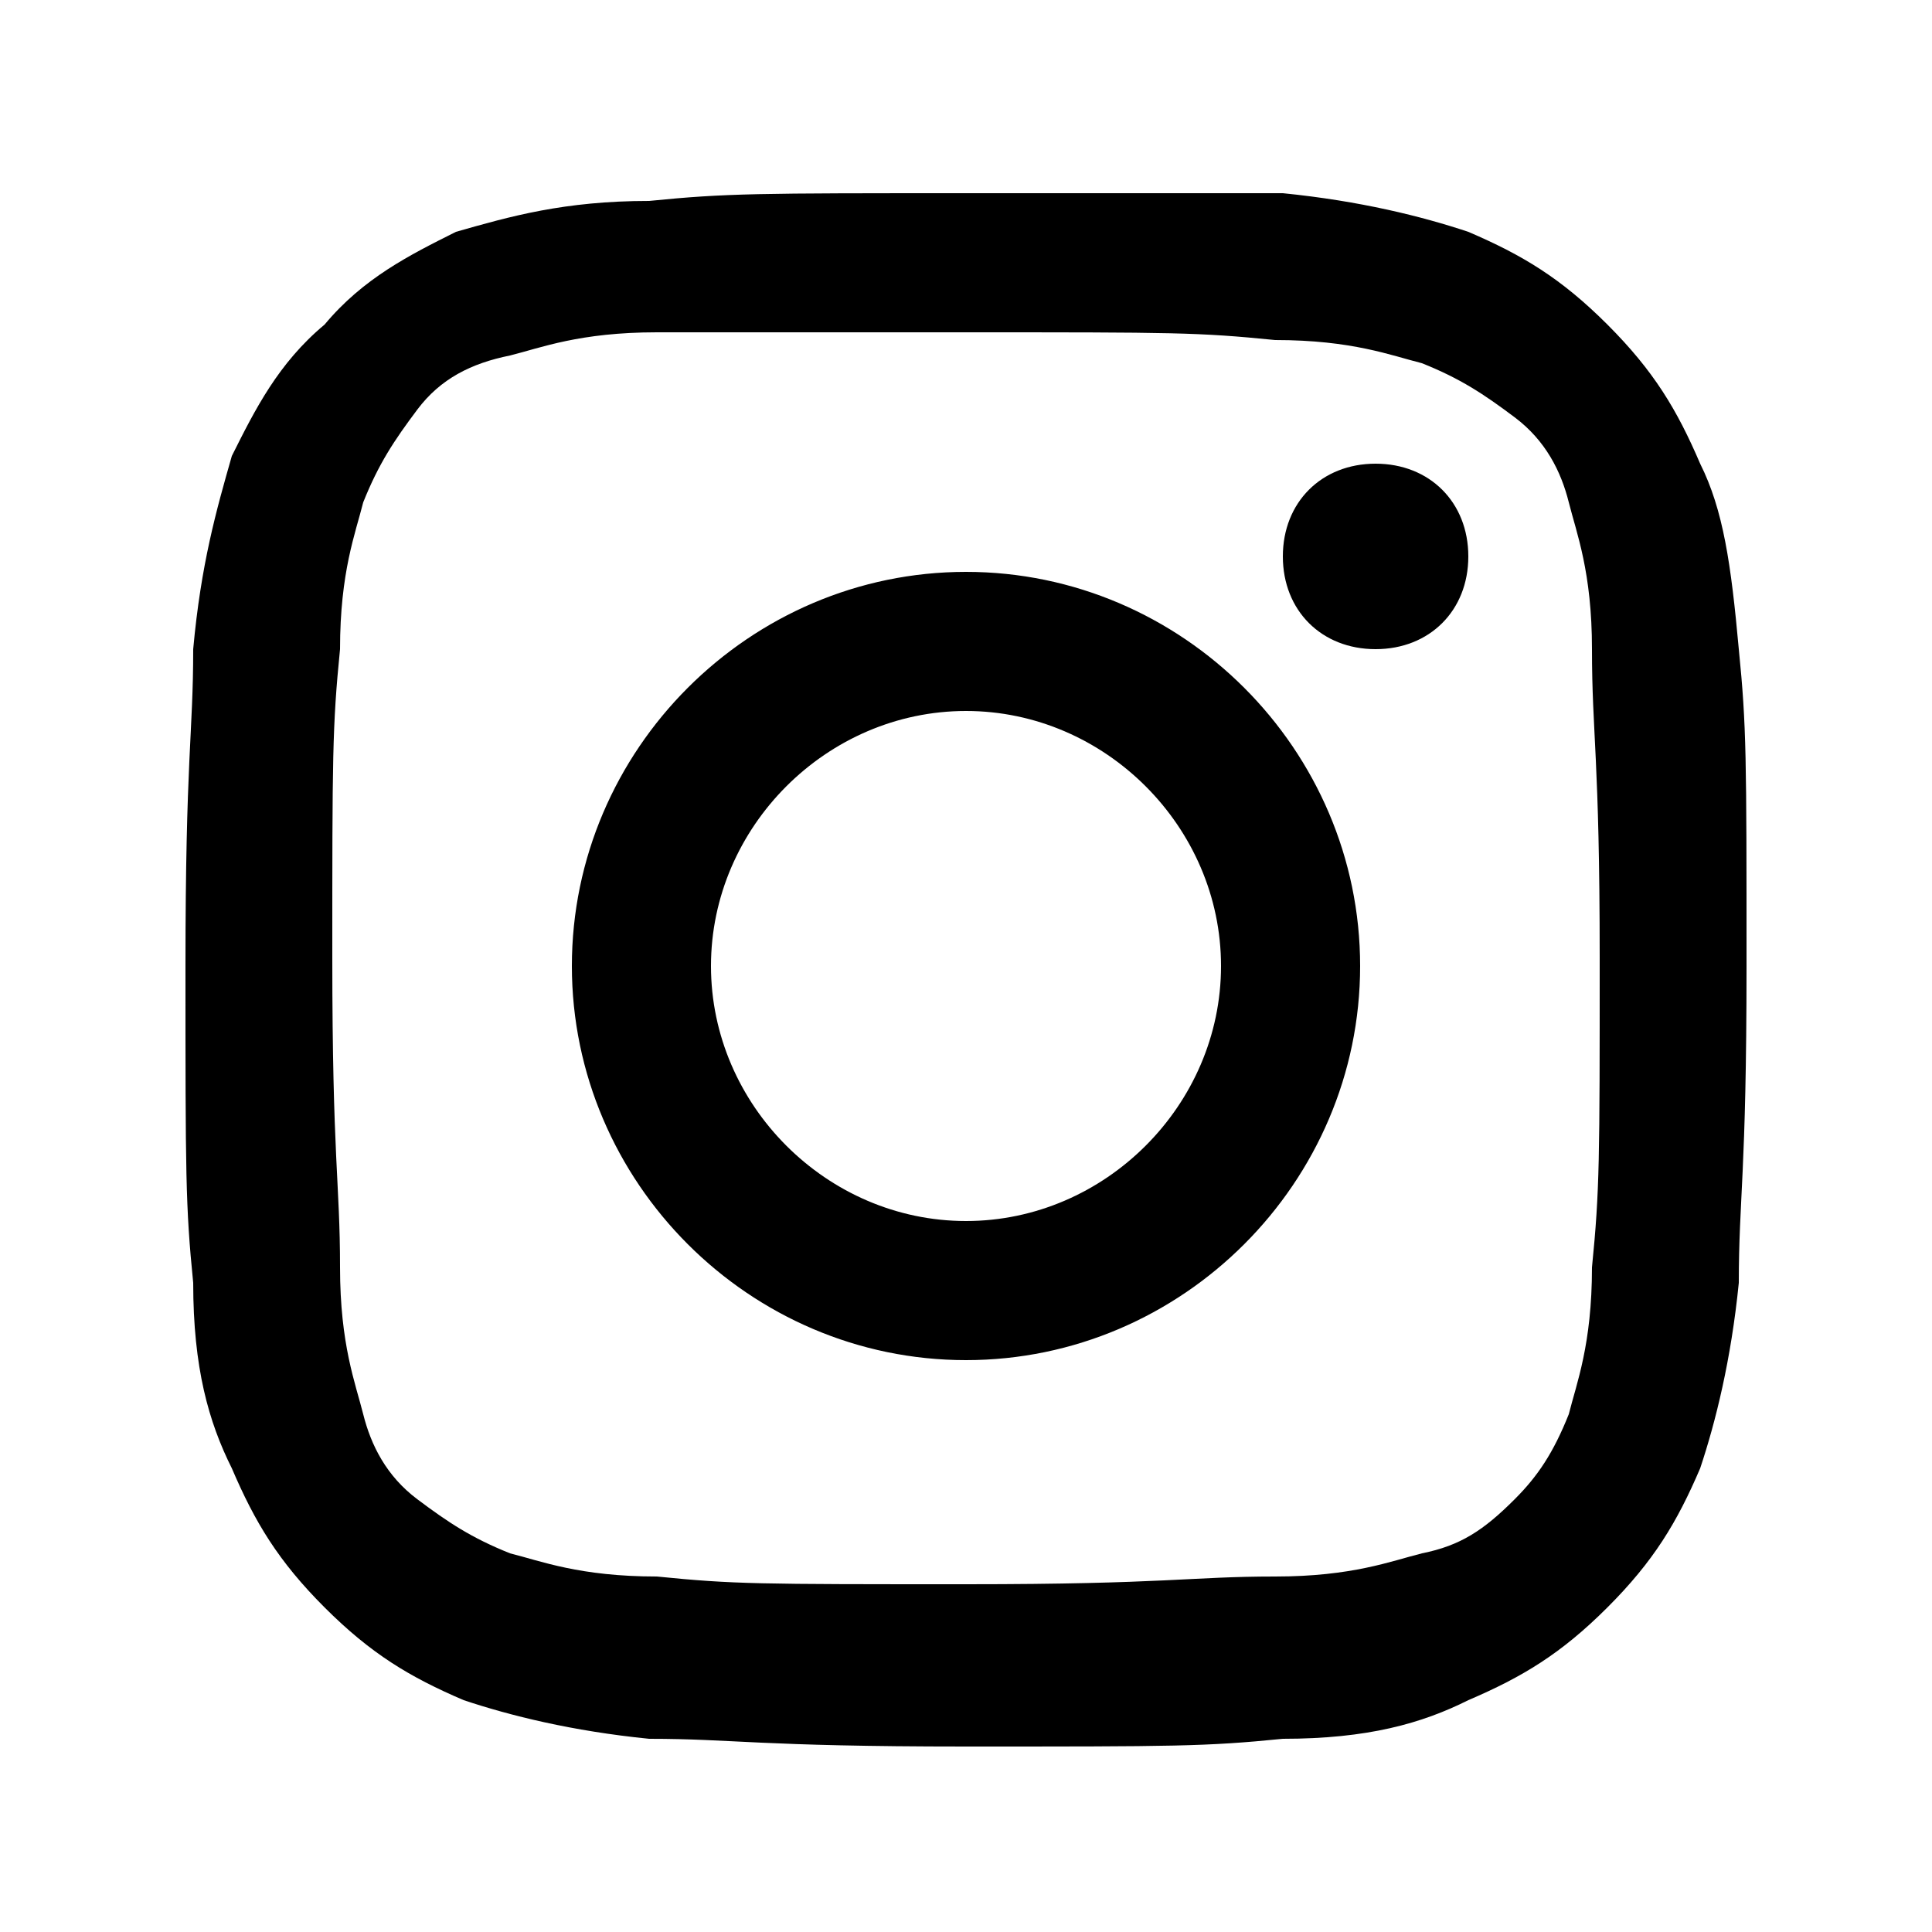 <svg xmlns="http://www.w3.org/2000/svg" viewBox="0 0 25 25"><path d="M12.5 2.5c-2.7 0-3.1 0-4.1.1-1.1 0-1.8.2-2.5.4-.6.3-1.2.6-1.7 1.2-.6.5-.9 1.1-1.2 1.7-.2.7-.4 1.4-.5 2.5 0 1.1-.1 1.4-.1 4.1s0 3.1.1 4.1c0 1.1.2 1.8.5 2.4.3.7.6 1.2 1.2 1.8.6.6 1.1.9 1.8 1.2.6.2 1.4.4 2.4.5 1.1 0 1.4.1 4.1.1 2.7 0 3.1 0 4.1-.1 1.1 0 1.8-.2 2.4-.5.7-.3 1.2-.6 1.8-1.2.6-.6.9-1.1 1.2-1.8.2-.6.4-1.4.5-2.4 0-1.1.1-1.4.1-4.1s0-3.1-.1-4.1c-.1-1.1-.2-1.8-.5-2.4-.3-.7-.6-1.2-1.2-1.8-.6-.6-1.1-.9-1.8-1.2-.6-.2-1.4-.4-2.4-.5h-4.1zm-.9 1.8h.9c2.7 0 3 0 4 .1 1 0 1.5.2 1.9.3.5.2.8.4 1.2.7.4.3.6.7.7 1.1.1.4.3.9.3 1.9 0 1.1.1 1.4.1 4s0 3-.1 4c0 1-.2 1.5-.3 1.9-.2.5-.4.8-.7 1.1-.4.4-.7.6-1.2.7-.4.1-.9.3-1.9.3-1.1 0-1.4.1-4 .1-2.7 0-3 0-4-.1-1 0-1.5-.2-1.9-.3-.5-.2-.8-.4-1.2-.7s-.6-.7-.7-1.1c-.1-.4-.3-.9-.3-1.9 0-1.1-.1-1.4-.1-4s0-3 .1-4c0-1 .2-1.5.3-1.9.2-.5.4-.8.7-1.2s.7-.6 1.2-.7c.4-.1.9-.3 1.9-.3h3.1zM17.8 6c-.7 0-1.2.5-1.2 1.2s.5 1.2 1.2 1.2S19 7.9 19 7.2 18.5 6 17.8 6zm-5.3 1.4c-2.8 0-5.1 2.3-5.1 5.1s2.3 5.1 5.1 5.1 5.1-2.3 5.1-5.1-2.3-5.1-5.1-5.1zm0 1.8c1.8 0 3.3 1.5 3.3 3.3 0 1.8-1.5 3.3-3.3 3.3-1.8 0-3.3-1.5-3.3-3.3 0-1.8 1.5-3.3 3.3-3.3z"/></svg>
